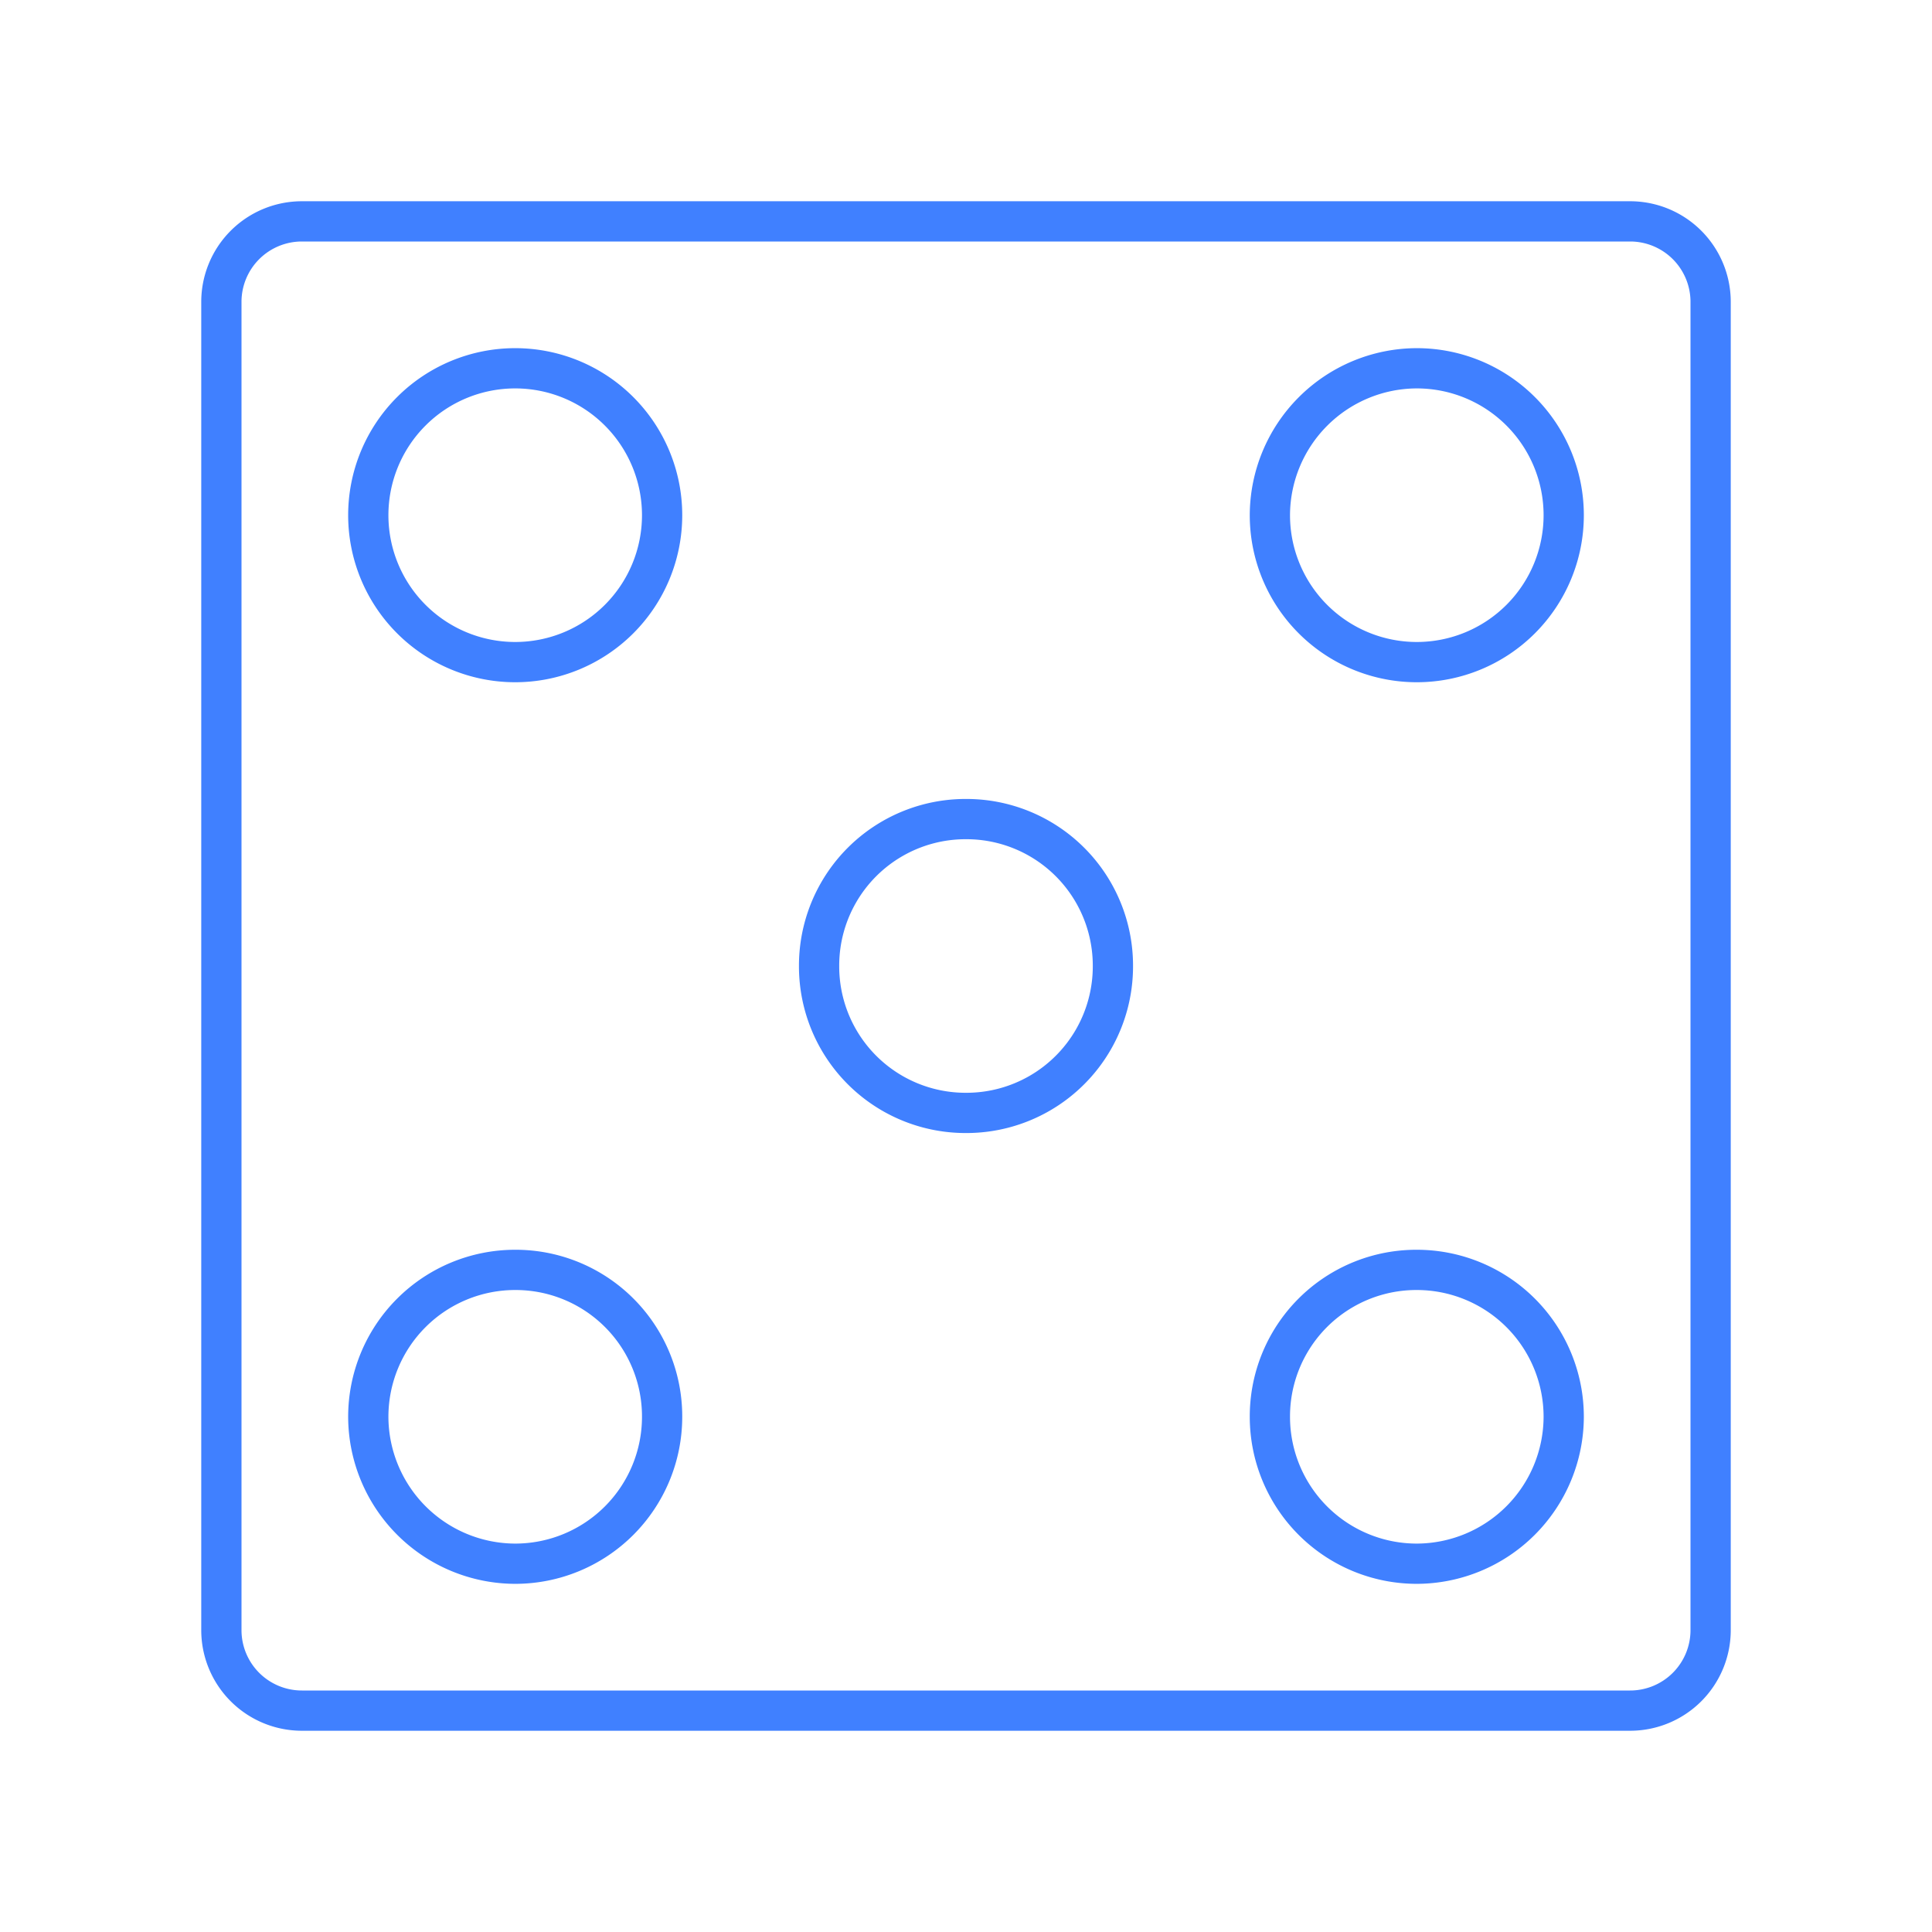 <svg id="Layer_2" data-name="Layer 2" xmlns="http://www.w3.org/2000/svg" viewBox="0 0 48 48"><defs><style>.cls-1{fill:none;stroke:#4080ff;stroke-linecap:round;stroke-linejoin:round;}</style></defs><path class="cls-1" d="M7.5,5.5a2,2,0,0,0-2,2v33a2,2,0,0,0,2,2h33a2,2,0,0,0,2-2V7.5a2,2,0,0,0-2-2Zm5.3,3.65A3.65,3.65,0,1,1,9.15,12.8,3.65,3.65,0,0,1,12.8,9.15Zm22.4,0a3.65,3.65,0,1,1-3.65,3.65A3.66,3.66,0,0,1,35.2,9.15ZM24,20.35A3.64,3.64,0,0,1,27.65,24h0A3.64,3.64,0,0,1,24,27.65h0A3.64,3.64,0,0,1,20.35,24h0A3.64,3.64,0,0,1,24,20.35ZM12.8,31.55a3.64,3.64,0,0,1,3.65,3.65h0a3.65,3.65,0,0,1-3.65,3.65h0A3.66,3.66,0,0,1,9.15,35.2h0a3.65,3.65,0,0,1,3.65-3.65Zm22.4,0a3.65,3.65,0,0,1,3.65,3.65h0a3.66,3.66,0,0,1-3.65,3.65h0a3.65,3.65,0,0,1-3.65-3.65h0a3.64,3.64,0,0,1,3.65-3.65Z"/></svg>